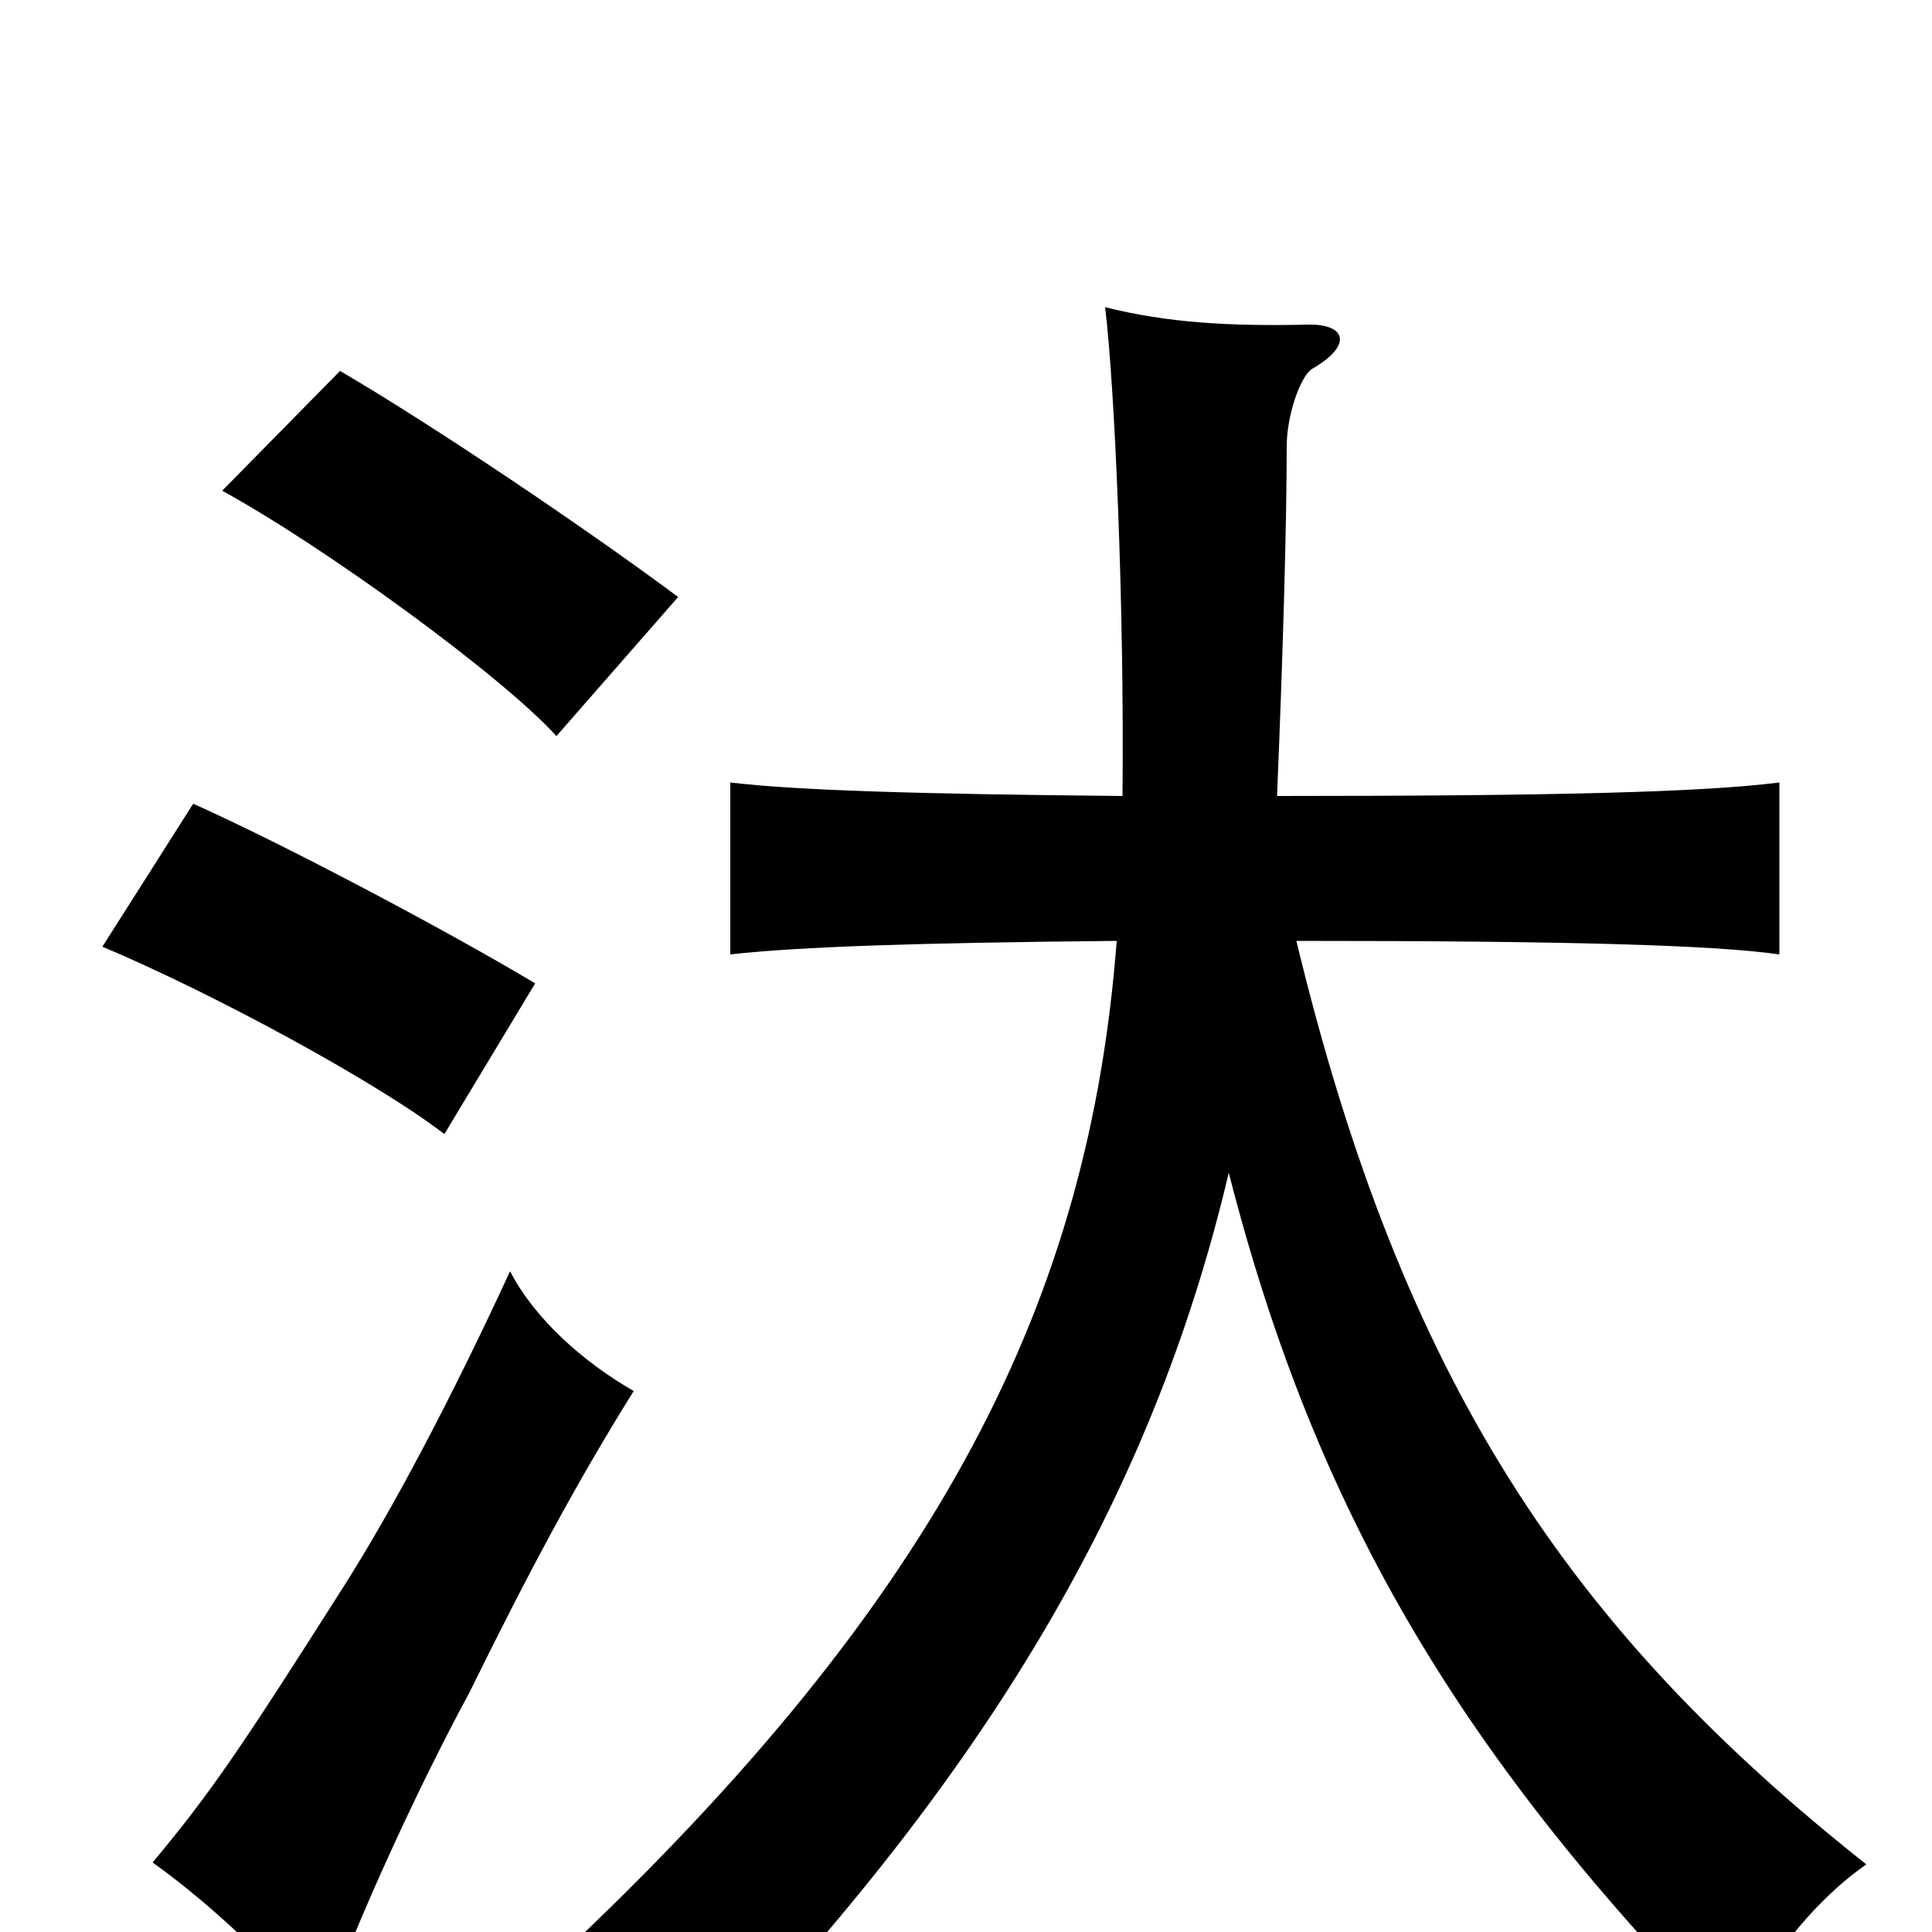 <svg xmlns="http://www.w3.org/2000/svg" viewBox="0 -1000 1000 1000">
	<path fill="#000000" d="M328 -280C302 -295 277 -317 264 -342C234 -277 204 -220 178 -179C124 -94 109 -72 79 -36C111 -13 142 17 166 46C185 -7 217 -76 243 -124C273 -185 298 -232 328 -280ZM277 -491C232 -518 147 -563 100 -584L53 -510C110 -486 195 -440 230 -413ZM351 -691C304 -726 224 -780 176 -808L115 -746C168 -717 260 -650 288 -619ZM636 -393C682 -213 759 -88 897 53C911 20 936 -14 966 -35C812 -157 726 -285 671 -513C808 -513 886 -511 921 -506V-595C882 -590 806 -588 661 -588C664 -660 666 -729 666 -769C666 -785 673 -805 679 -809C700 -821 697 -832 678 -832C636 -831 604 -833 572 -841C577 -800 582 -686 581 -588C473 -589 411 -591 378 -595V-506C414 -510 474 -512 578 -513C564 -330 490 -175 287 15C318 27 344 47 365 70C509 -81 596 -223 636 -393Z"/>
</svg>
